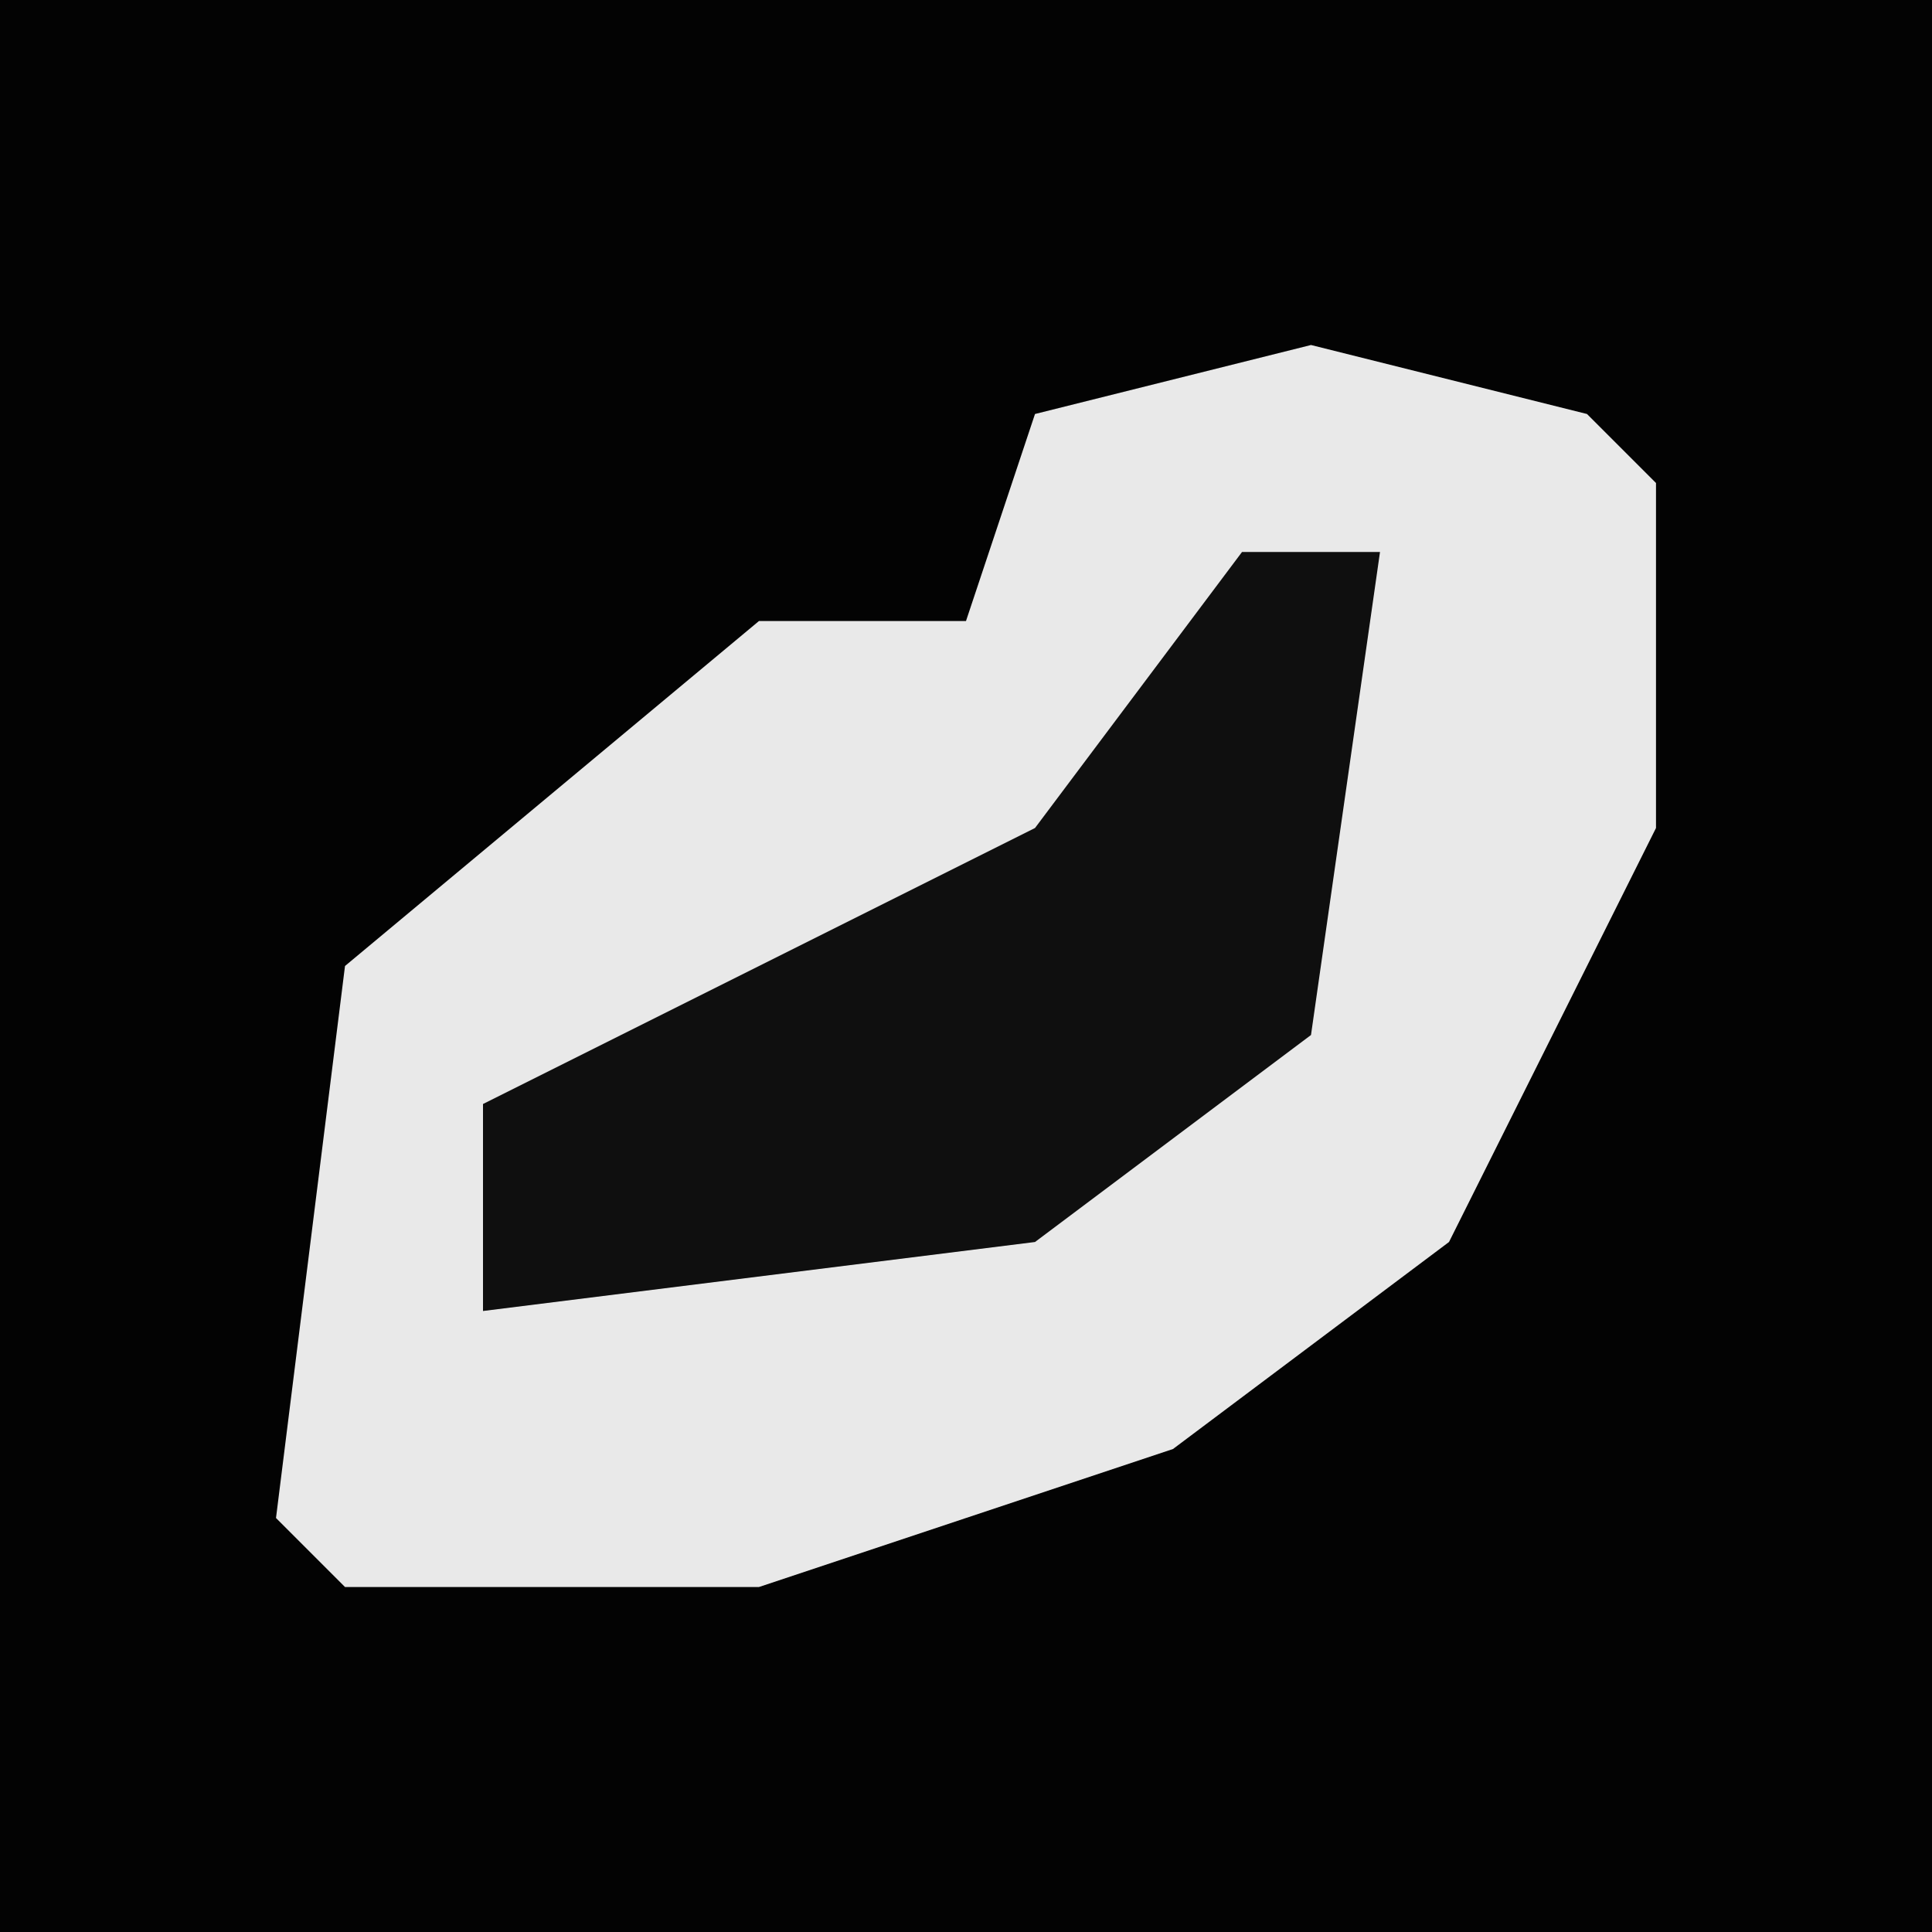 <?xml version="1.0" encoding="UTF-8"?>
<svg version="1.1" xmlns="http://www.w3.org/2000/svg" width="28" height="28">
<path d="M0,0 L28,0 L28,28 L0,28 Z " fill="#030303" transform="translate(0,0)"/>
<path d="M0,0 L4,1 L5,2 L5,7 L2,13 L-2,16 L-8,18 L-14,18 L-15,17 L-14,9 L-8,4 L-5,4 L-4,1 Z " fill="#E9E9E9" transform="translate(19,5)"/>
<path d="M0,0 L2,0 L1,7 L-3,10 L-11,11 L-11,8 L-3,4 Z " fill="#0F0F0F" transform="translate(18,8)"/>
</svg>
